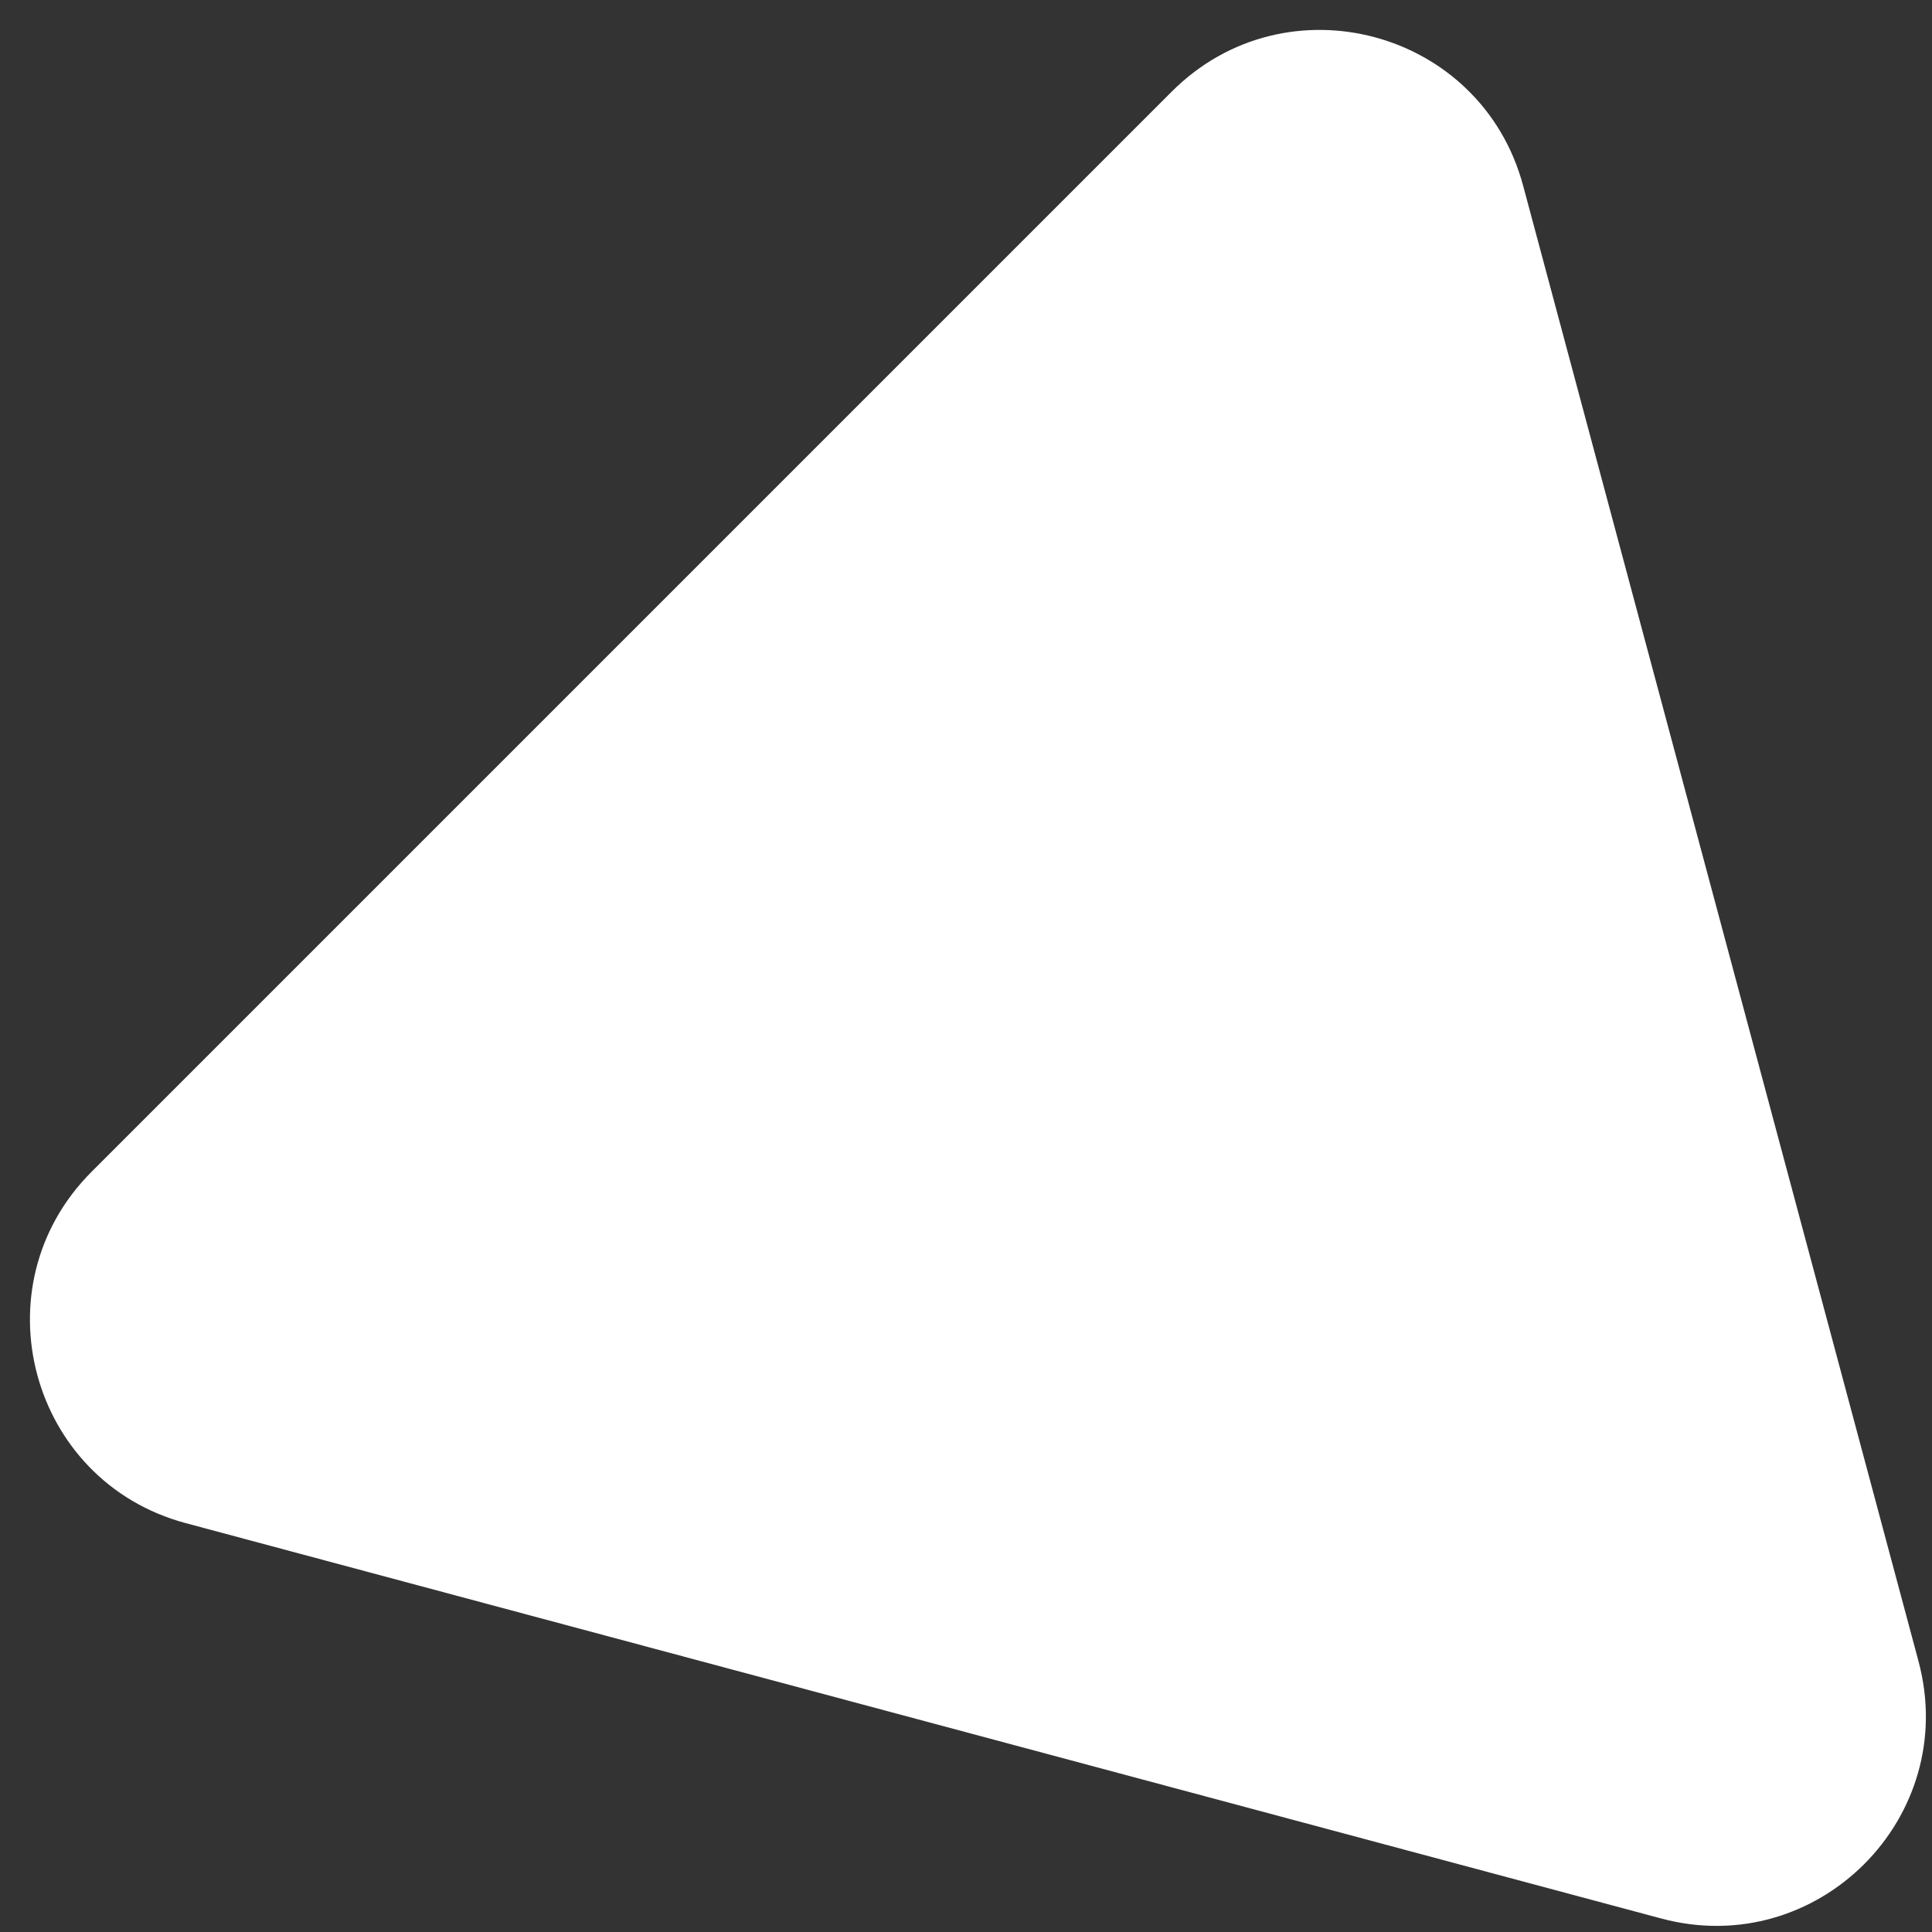 <svg viewBox="0 0 46 46" fill="none" xmlns="http://www.w3.org/2000/svg">
<rect x="0" y="0" width="46" height="46" fill="#333333" stroke="none"/>
<path d="M45.679 39.555C46.675 43.273 43.273 46.675 39.555 45.679L4.422 36.265C0.704 35.269 -0.541 30.621 2.18 27.9L27.9 2.18C30.622 -0.542 35.269 0.704 36.265 4.421L45.679 39.555Z" fill="white"/>
</svg>

